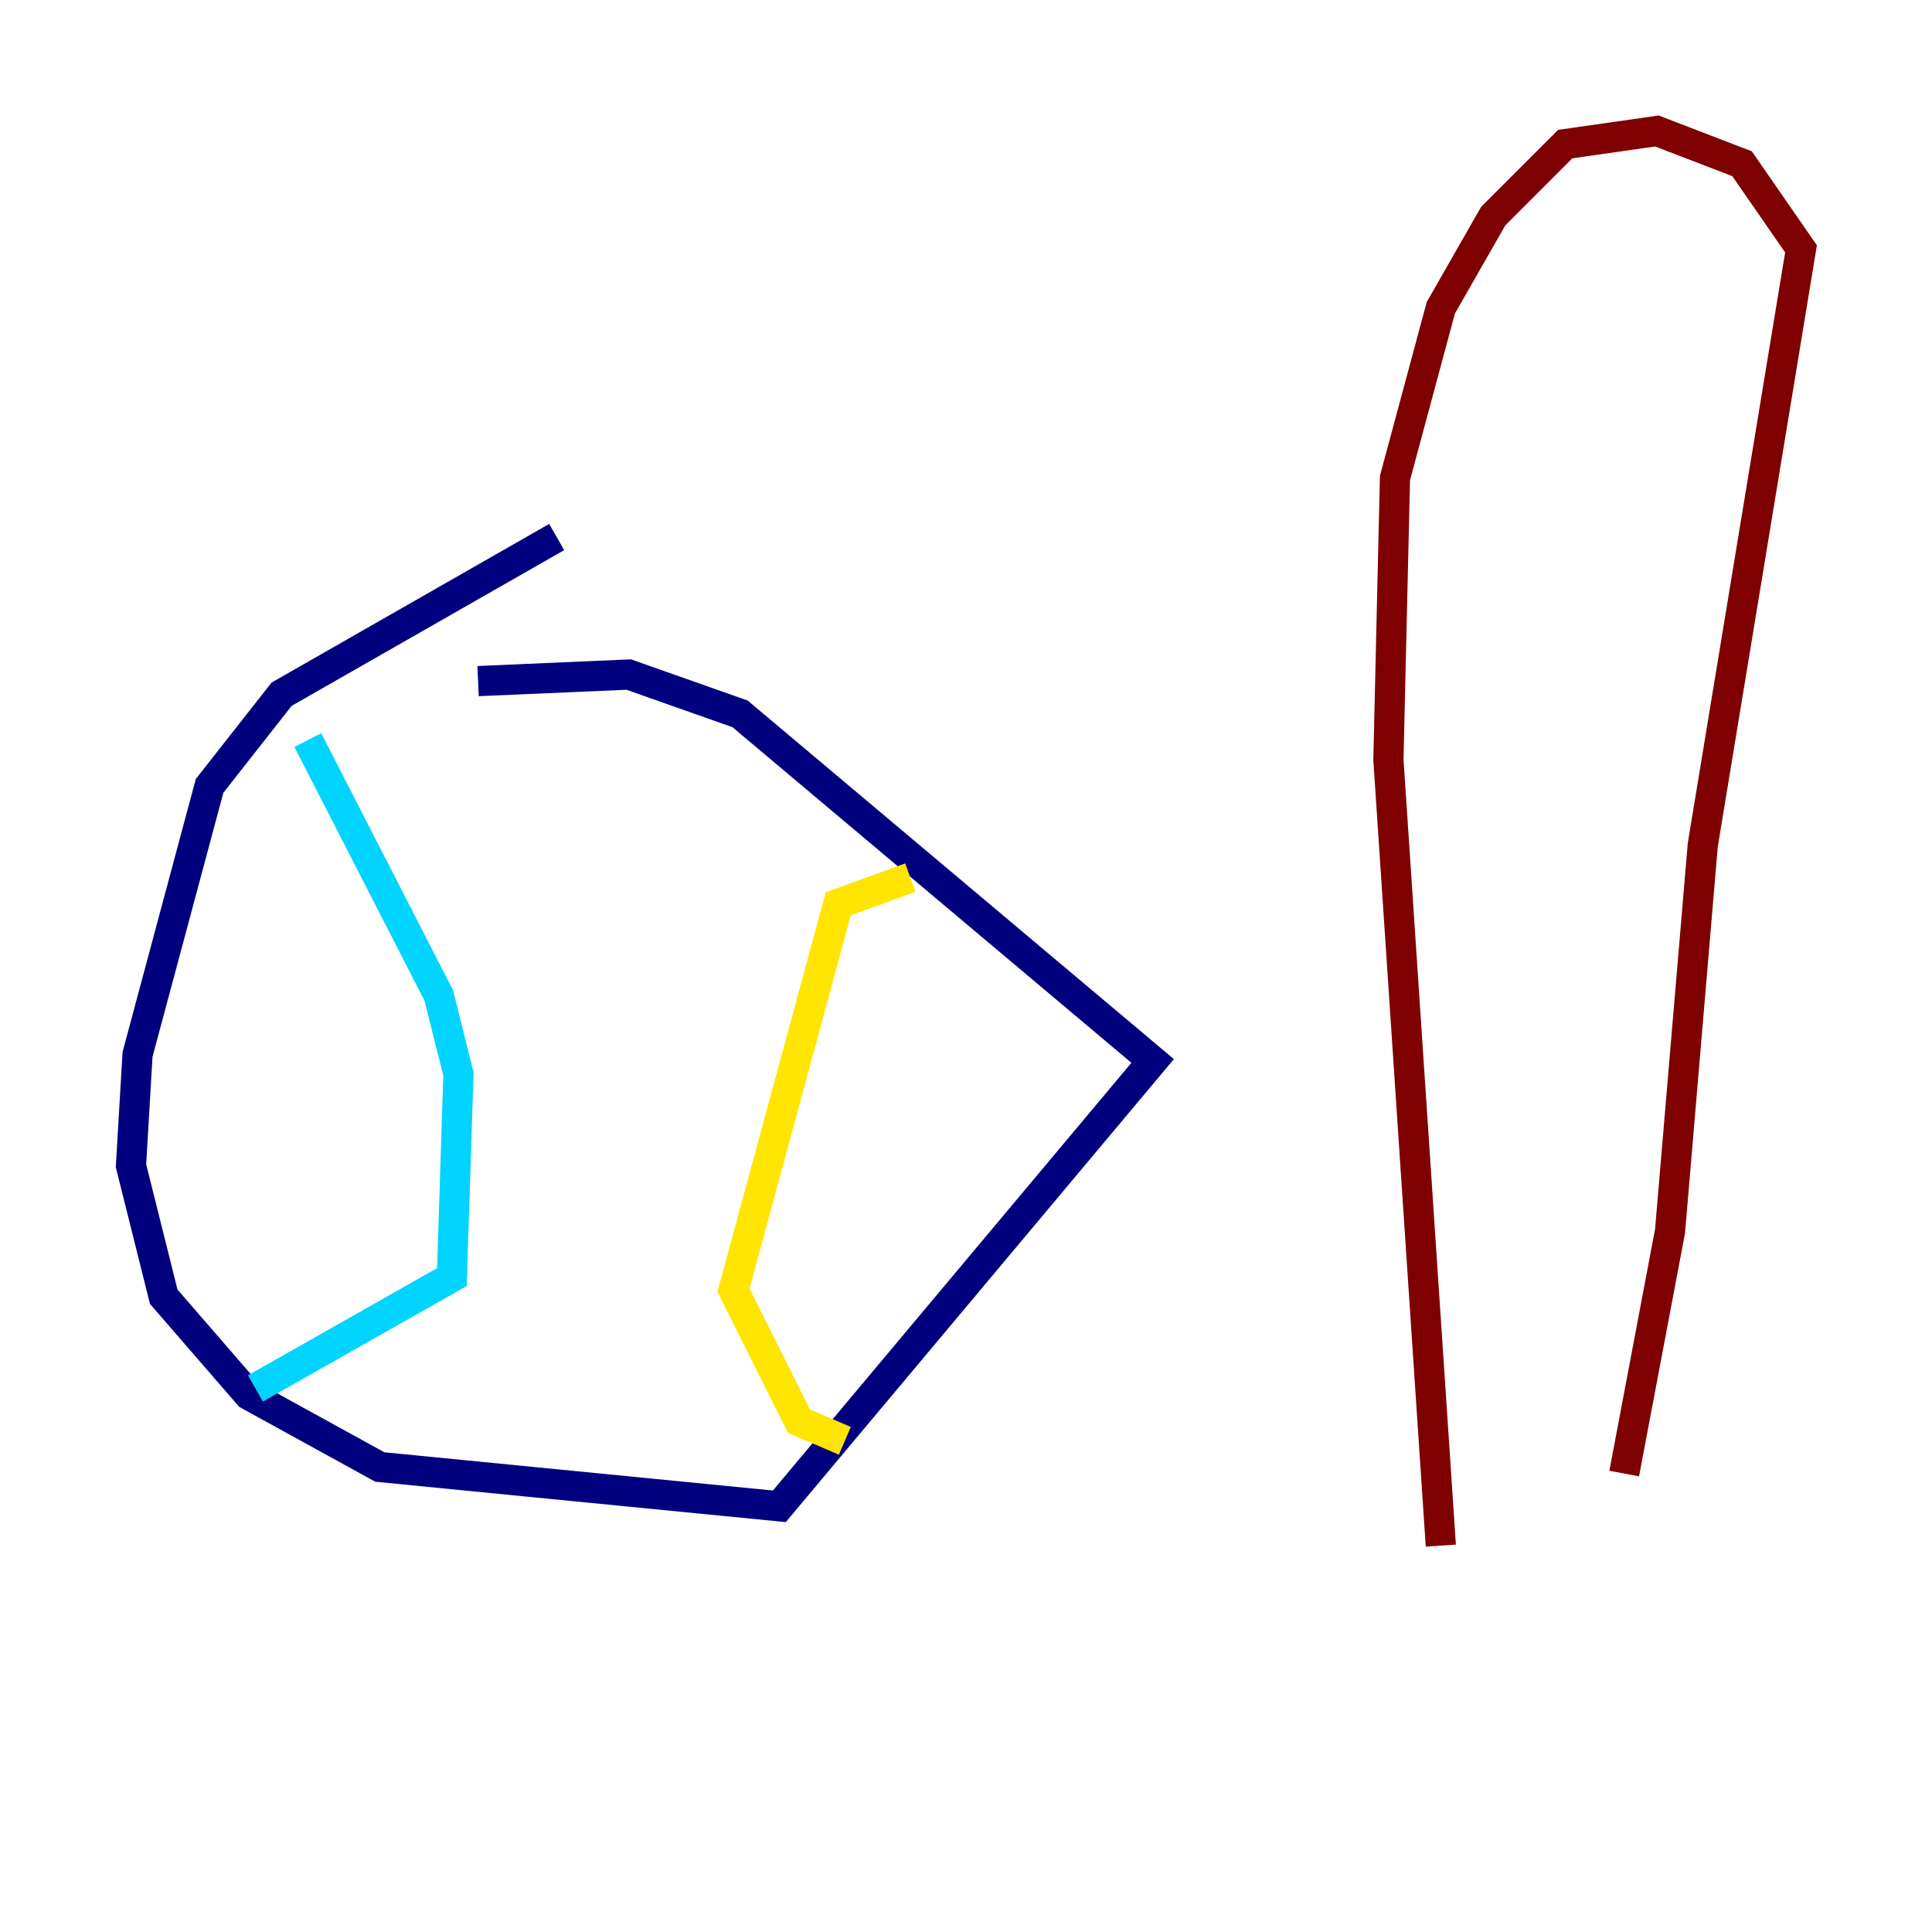<?xml version="1.0" encoding="utf-8" ?>
<svg baseProfile="tiny" height="128" version="1.2" viewBox="0,0,128,128" width="128" xmlns="http://www.w3.org/2000/svg" xmlns:ev="http://www.w3.org/2001/xml-events" xmlns:xlink="http://www.w3.org/1999/xlink"><defs /><polyline fill="none" points="36.881,35.58 18.658,45.993 13.885,52.068 9.112,69.858 8.678,77.234 10.848,85.912 16.488,92.42 25.166,97.193 51.634,99.797 76.366,70.291 49.031,47.295 41.654,44.691 31.675,45.125" stroke="#00007f" stroke-width="2" /><polyline fill="none" points="20.393,49.031 29.071,65.953 30.373,71.159 29.939,84.61 16.922,91.986" stroke="#00d4ff" stroke-width="2" /><polyline fill="none" points="60.312,58.142 55.539,59.878 48.597,85.478 52.936,94.156 55.973,95.458" stroke="#ffe500" stroke-width="2" /><polyline fill="none" points="95.458,102.4 91.986,50.332 92.42,31.675 95.458,20.393 98.929,14.319 103.702,9.546 109.776,8.678 115.417,10.848 119.322,16.488 112.814,55.973 110.644,81.573 107.607,97.627" stroke="#7f0000" stroke-width="2" /></svg>